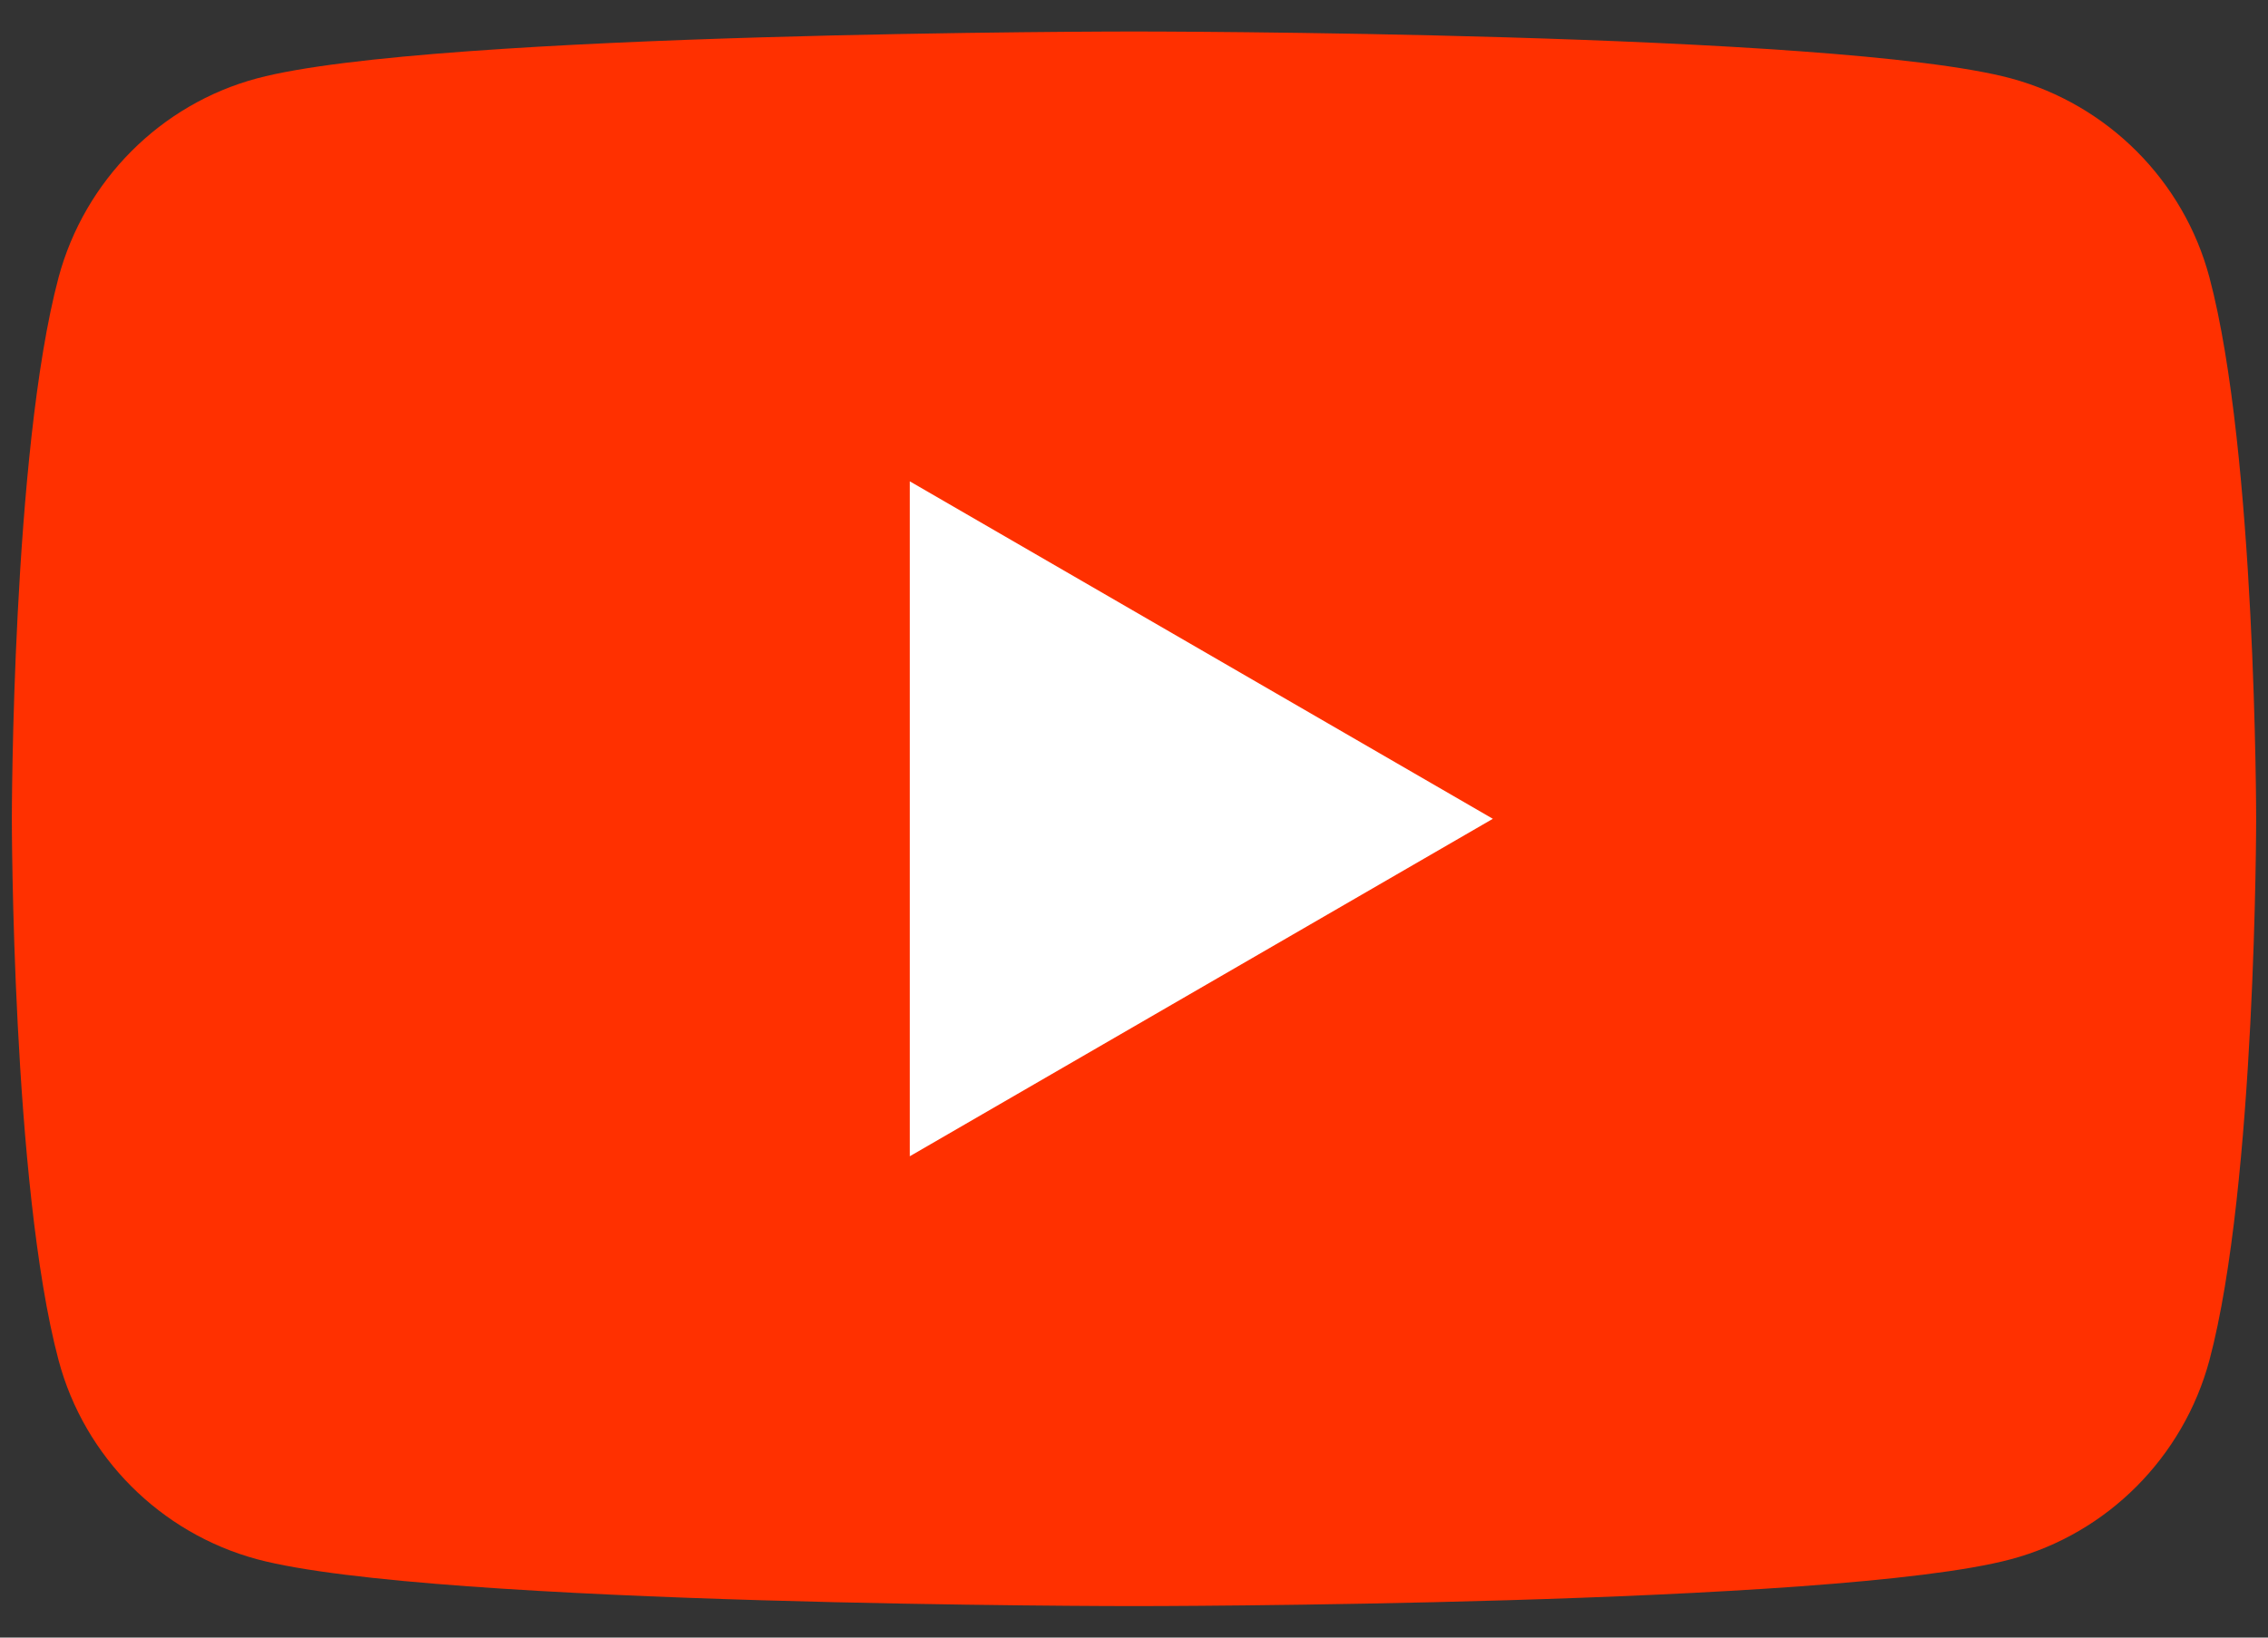<svg width="36" height="26" viewBox="0 0 36 26" fill="none" xmlns="http://www.w3.org/2000/svg">
<rect x="0" y="0" width="36" height="26" fill="#333333" stroke="none"/>
<path d="M35.07 4.403C34.662 2.869 33.455 1.659 31.919 1.244C29.142 0.5 18 0.5 18 0.5C18 0.5 6.864 0.5 4.081 1.244C2.551 1.653 1.344 2.864 0.93 4.403C0.188 7.188 0.188 13 0.188 13C0.188 13 0.188 18.812 0.93 21.597C1.338 23.131 2.545 24.341 4.081 24.756C6.864 25.5 18 25.5 18 25.5C18 25.5 29.142 25.5 31.919 24.756C33.449 24.347 34.656 23.136 35.07 21.597C35.812 18.812 35.812 13 35.812 13C35.812 13 35.812 7.188 35.07 4.403Z" fill="#FF3000"/>
<path d="M14.441 18.358L23.696 13L14.441 7.642V18.358Z" fill="white"/>
</svg>
